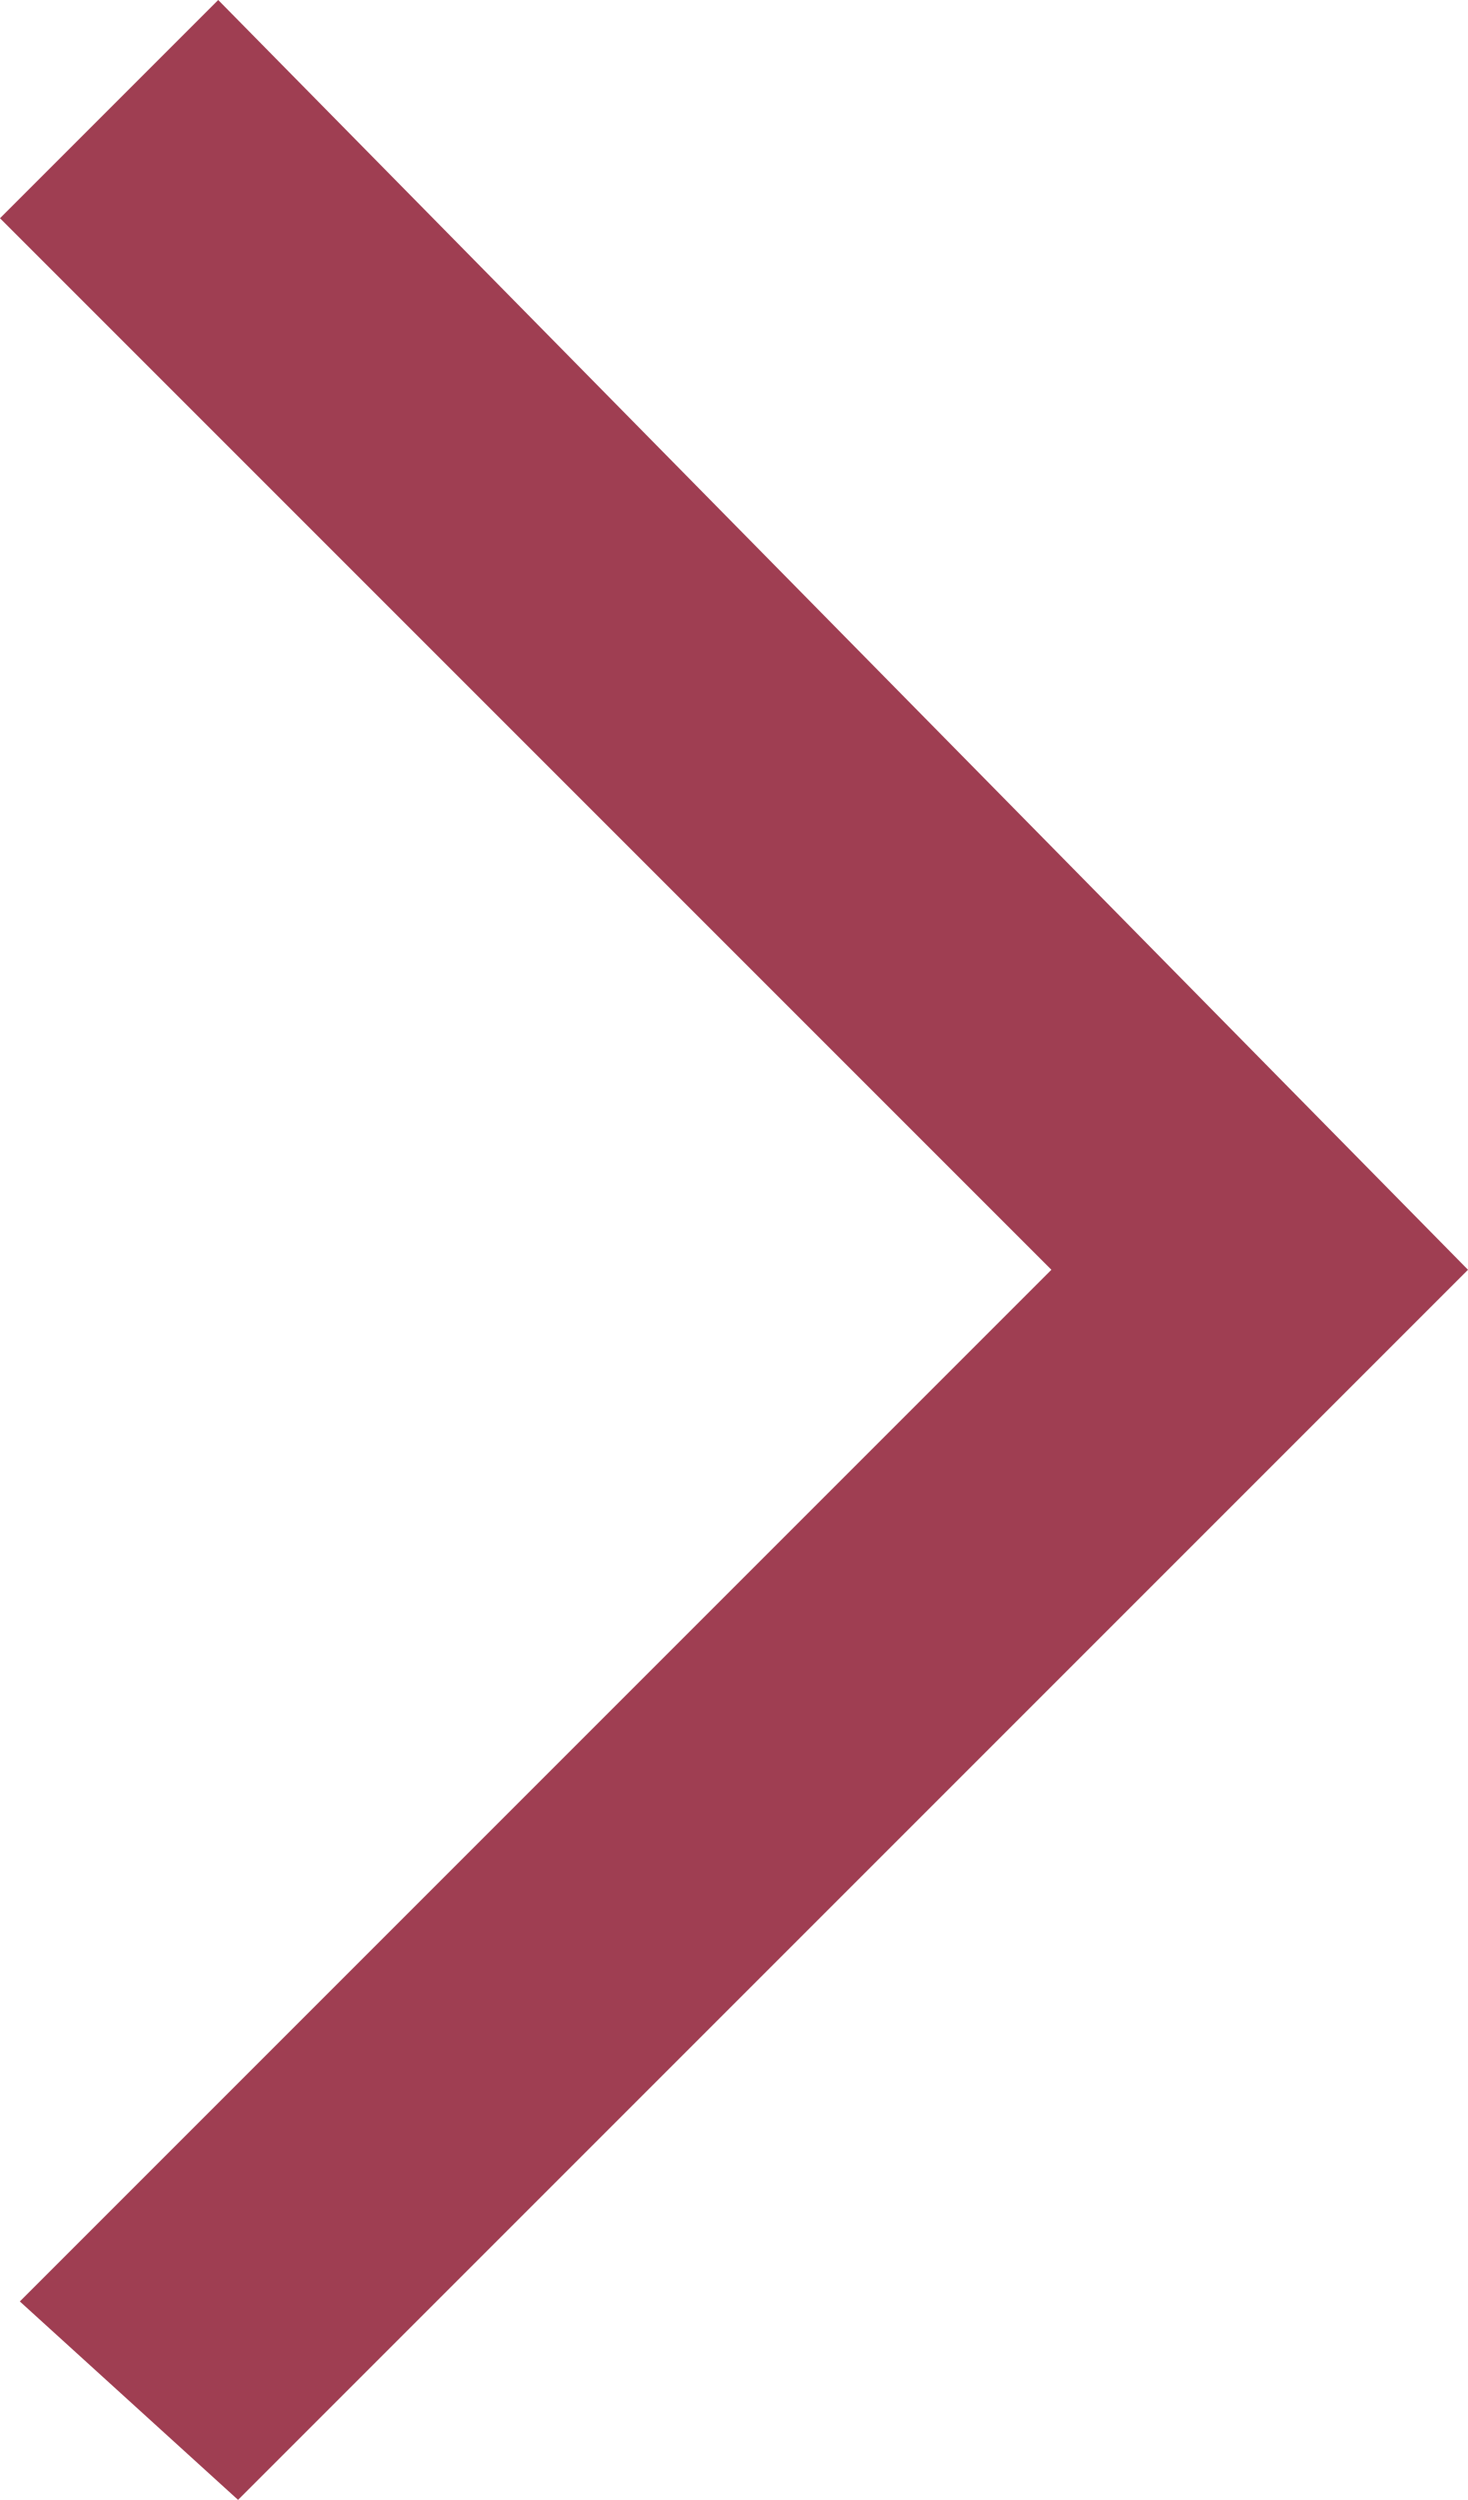 <?xml version="1.0" encoding="utf-8"?>
<!-- Generator: Adobe Illustrator 23.0.2, SVG Export Plug-In . SVG Version: 6.00 Build 0)  -->
<svg version="1.1" id="Layer_1" xmlns="http://www.w3.org/2000/svg" xmlns:xlink="http://www.w3.org/1999/xlink" x="0px" y="0px"
	 viewBox="0 0 7.4 12.6" style="enable-background:new 0 0 7.4 12.6;" xml:space="preserve">
<style type="text/css">
	.st0{fill:#9F3E52;}
</style>
<title>Asset 7</title>
<g>
	<g id="Icons">
		<polygon class="st0" points="1.2,12.6 0.1,11.6 5.3,6.4 0,1.1 1.1,0 7.4,6.4 		"/>
	</g>
</g>
</svg>
